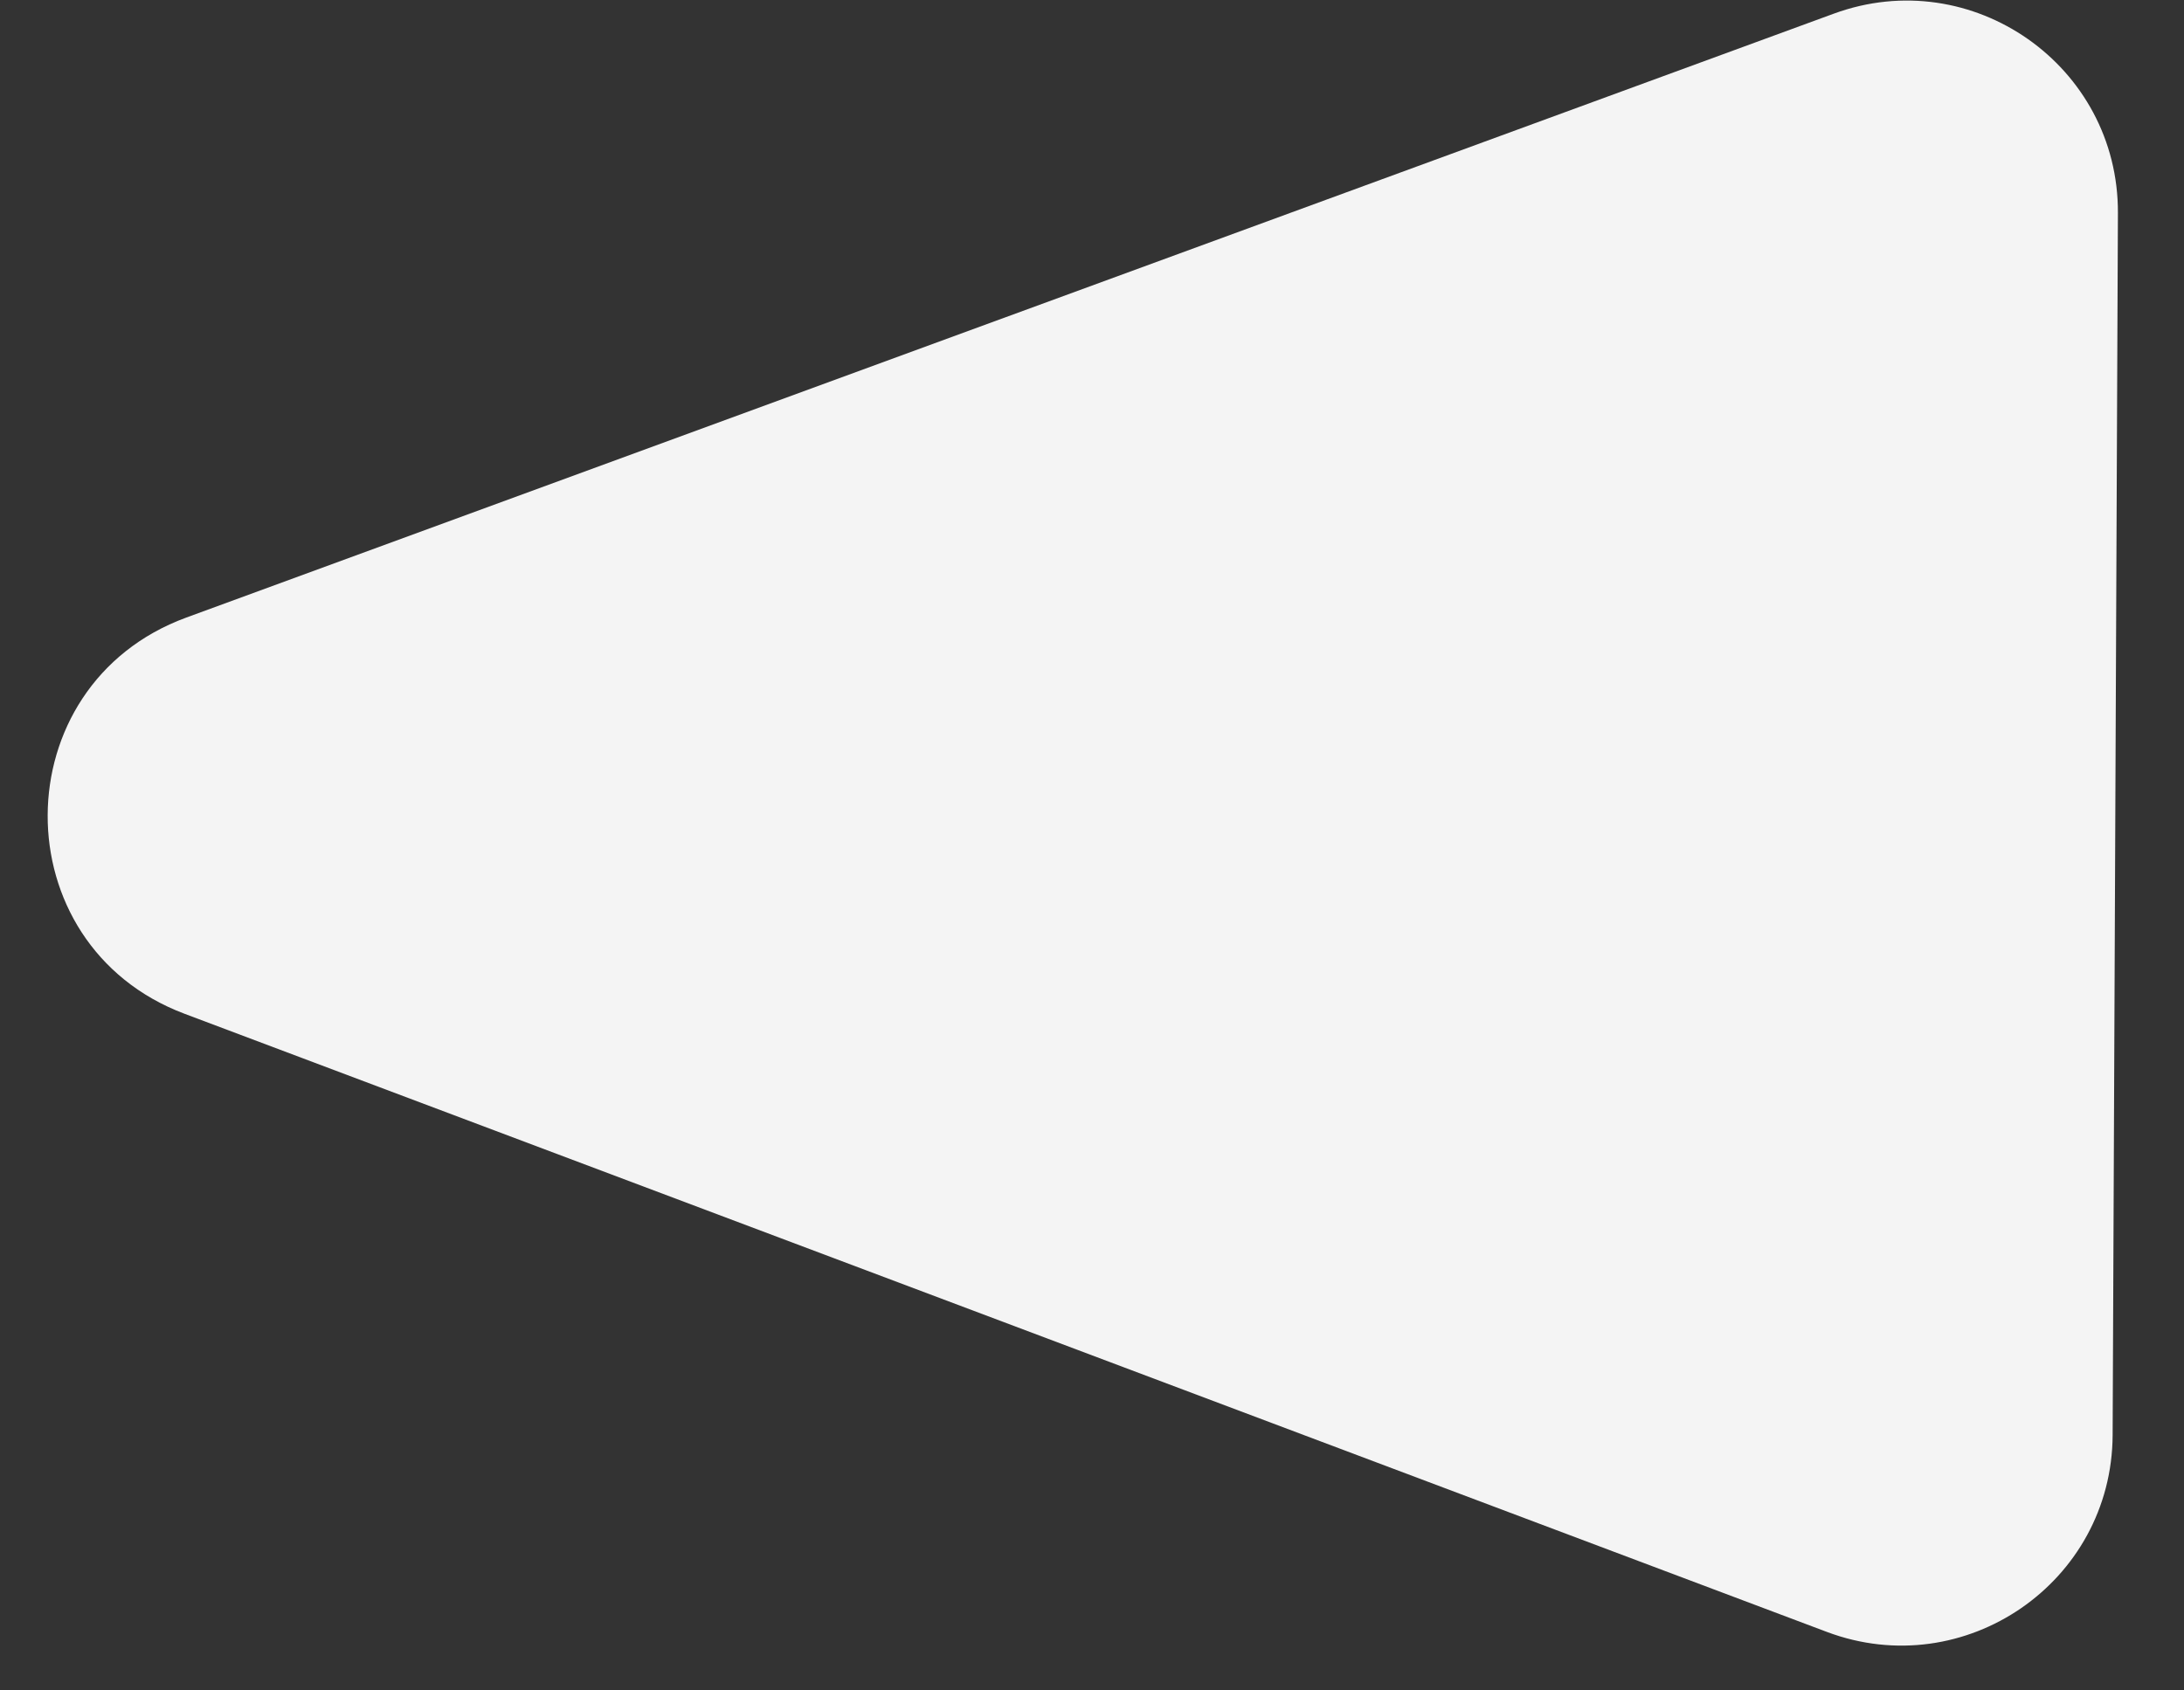 <svg xmlns="http://www.w3.org/2000/svg" width="31" height="24" viewBox="0 0 31 24" fill="none">
  <rect x="0" y="0" width="31" height="24" fill="#333333" stroke="none"/>
  <path d="M2.619 14.393C0.017 13.413 0.033 9.726 2.644 8.768L26.029 0.194C27.992 -0.526 30.071 0.933 30.062 3.024L29.987 20.374C29.978 22.465 27.887 23.905 25.93 23.169L2.619 14.393Z" fill="#F4F4F4"/>
</svg>